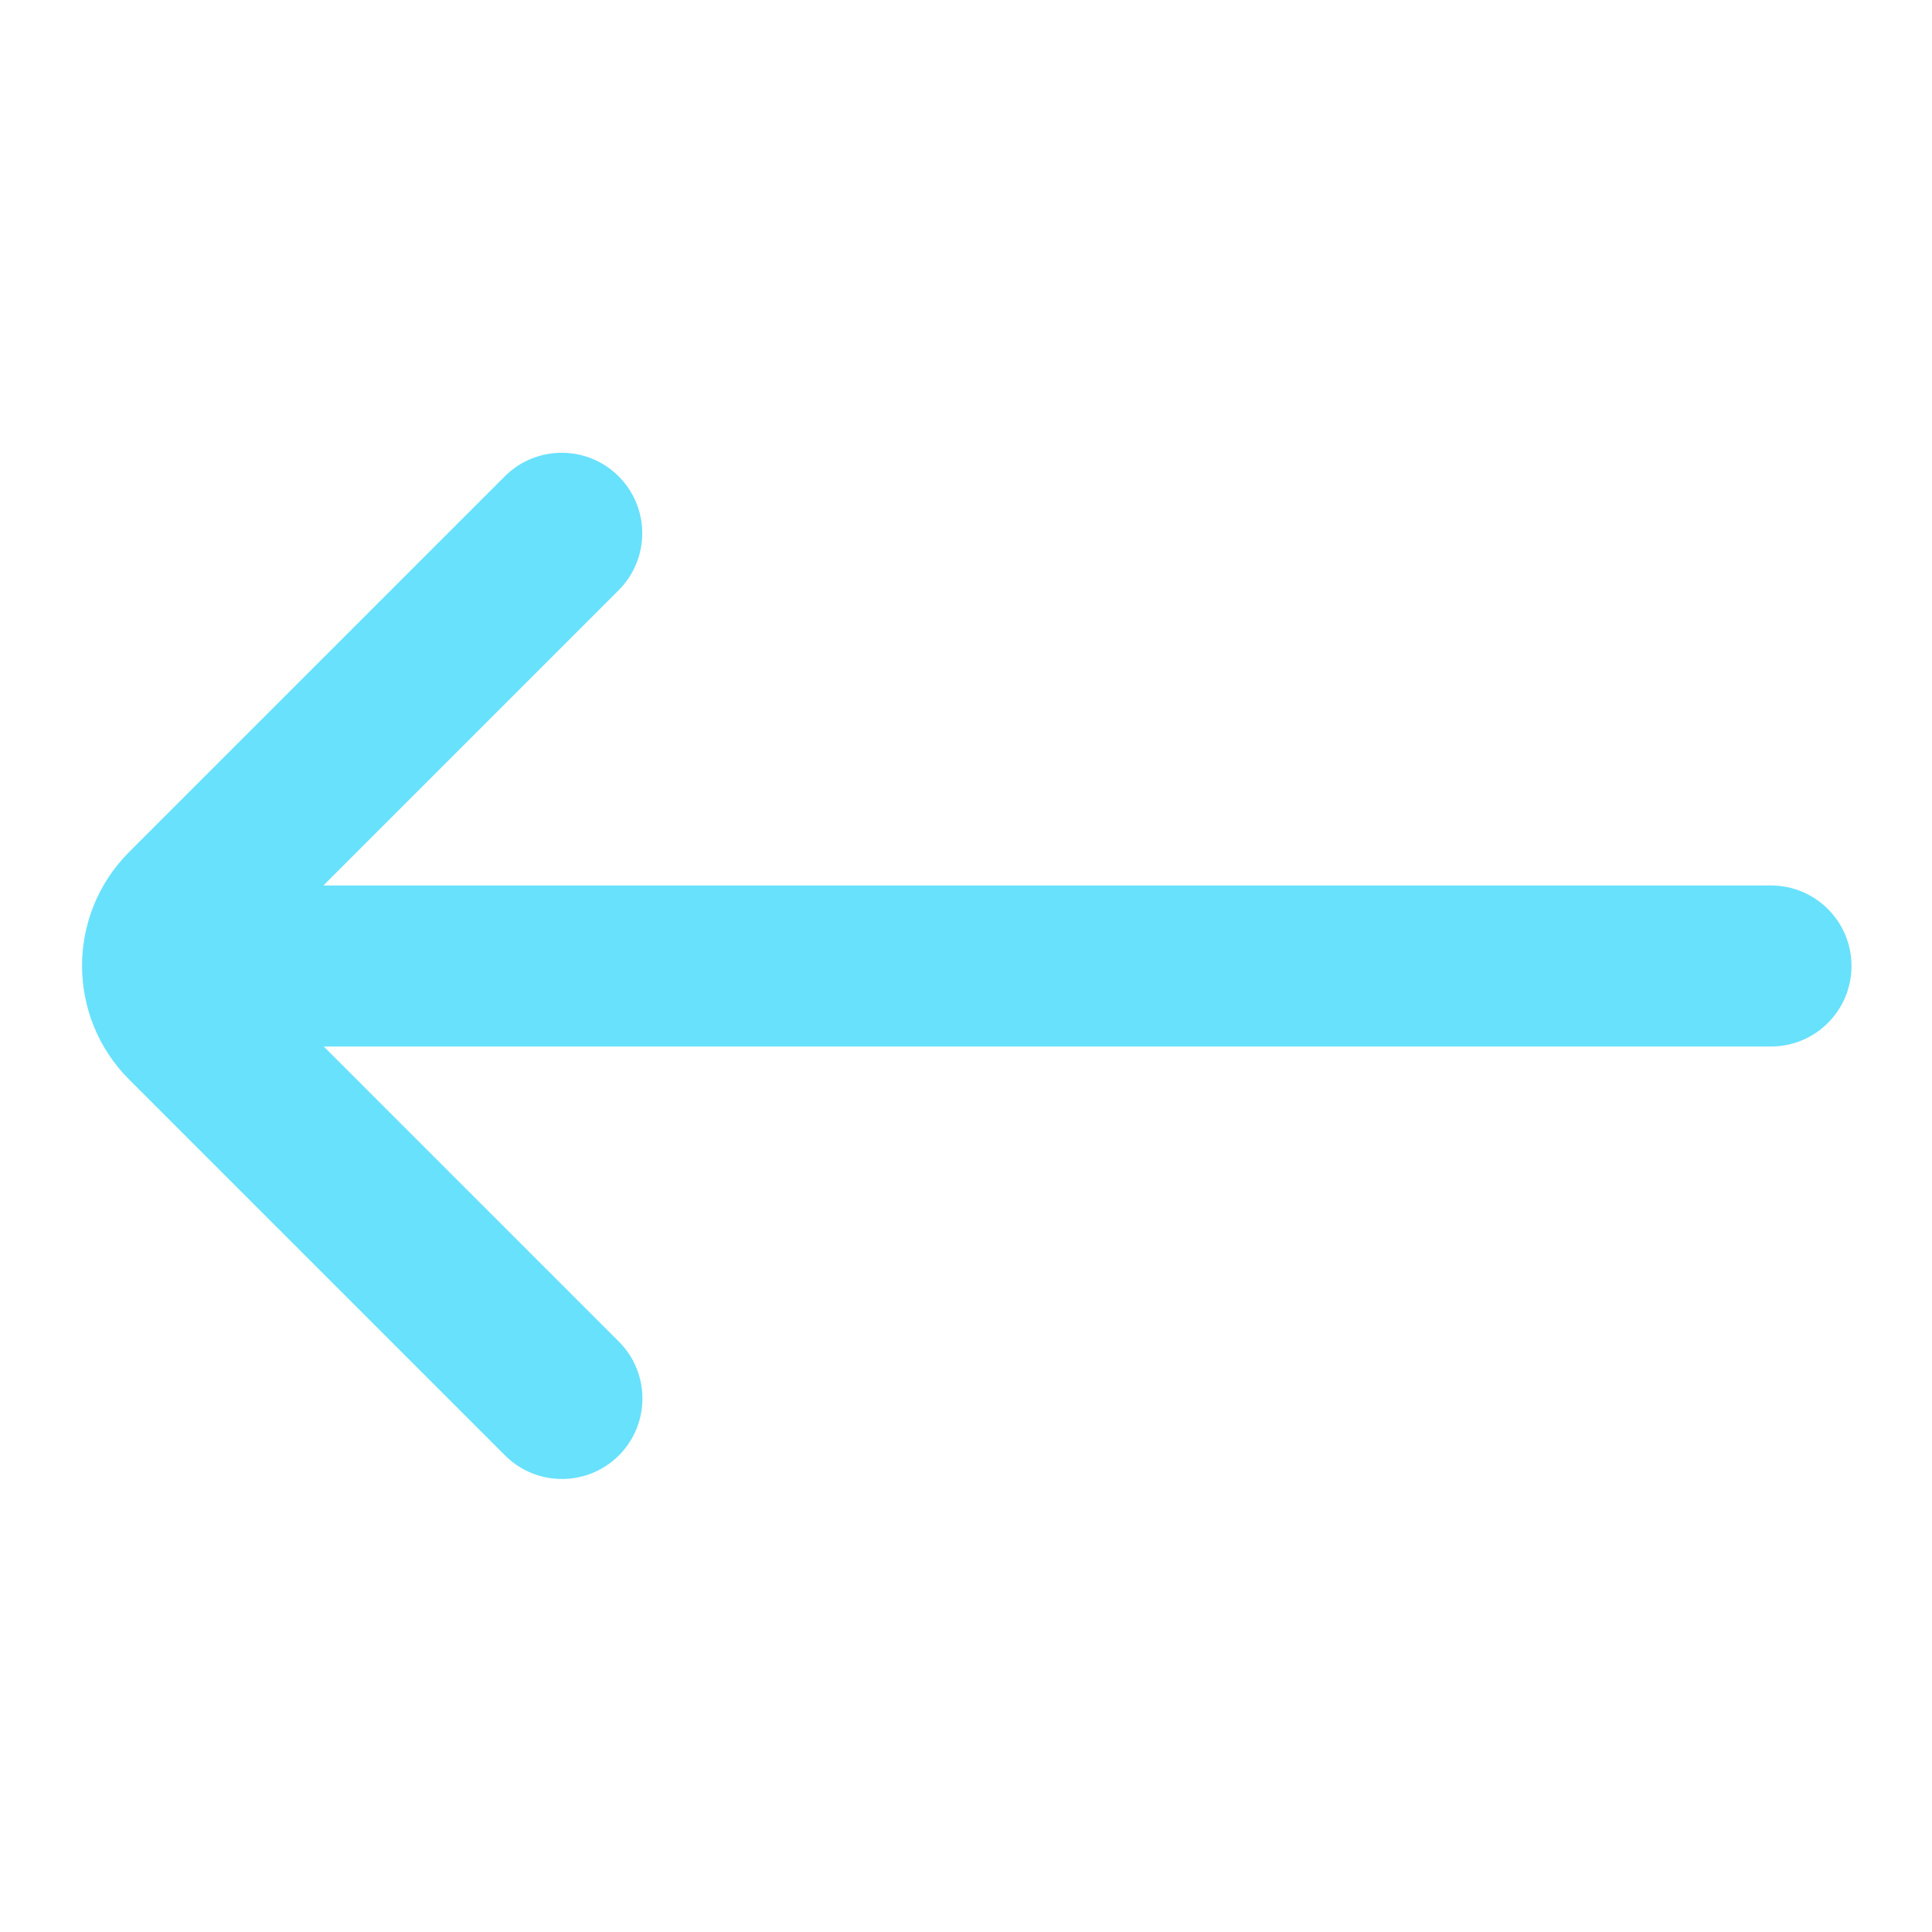 <svg width="24" height="24" viewBox="0 0 24 24" fill="none" xmlns="http://www.w3.org/2000/svg">
<path d="M7.685 7.332C8.076 6.941 8.076 6.308 7.685 5.917C7.295 5.527 6.661 5.527 6.271 5.917L1.605 10.583C0.824 11.364 0.824 12.63 1.605 13.411L6.274 18.08C6.664 18.47 7.297 18.47 7.688 18.08C8.078 17.689 8.078 17.056 7.688 16.666L4.022 13L22 13C22.553 13 23 12.552 23 12C23 11.447 22.553 11 22 11L4.017 11L7.685 7.332Z" fill="#68E1FC"/>
</svg>
